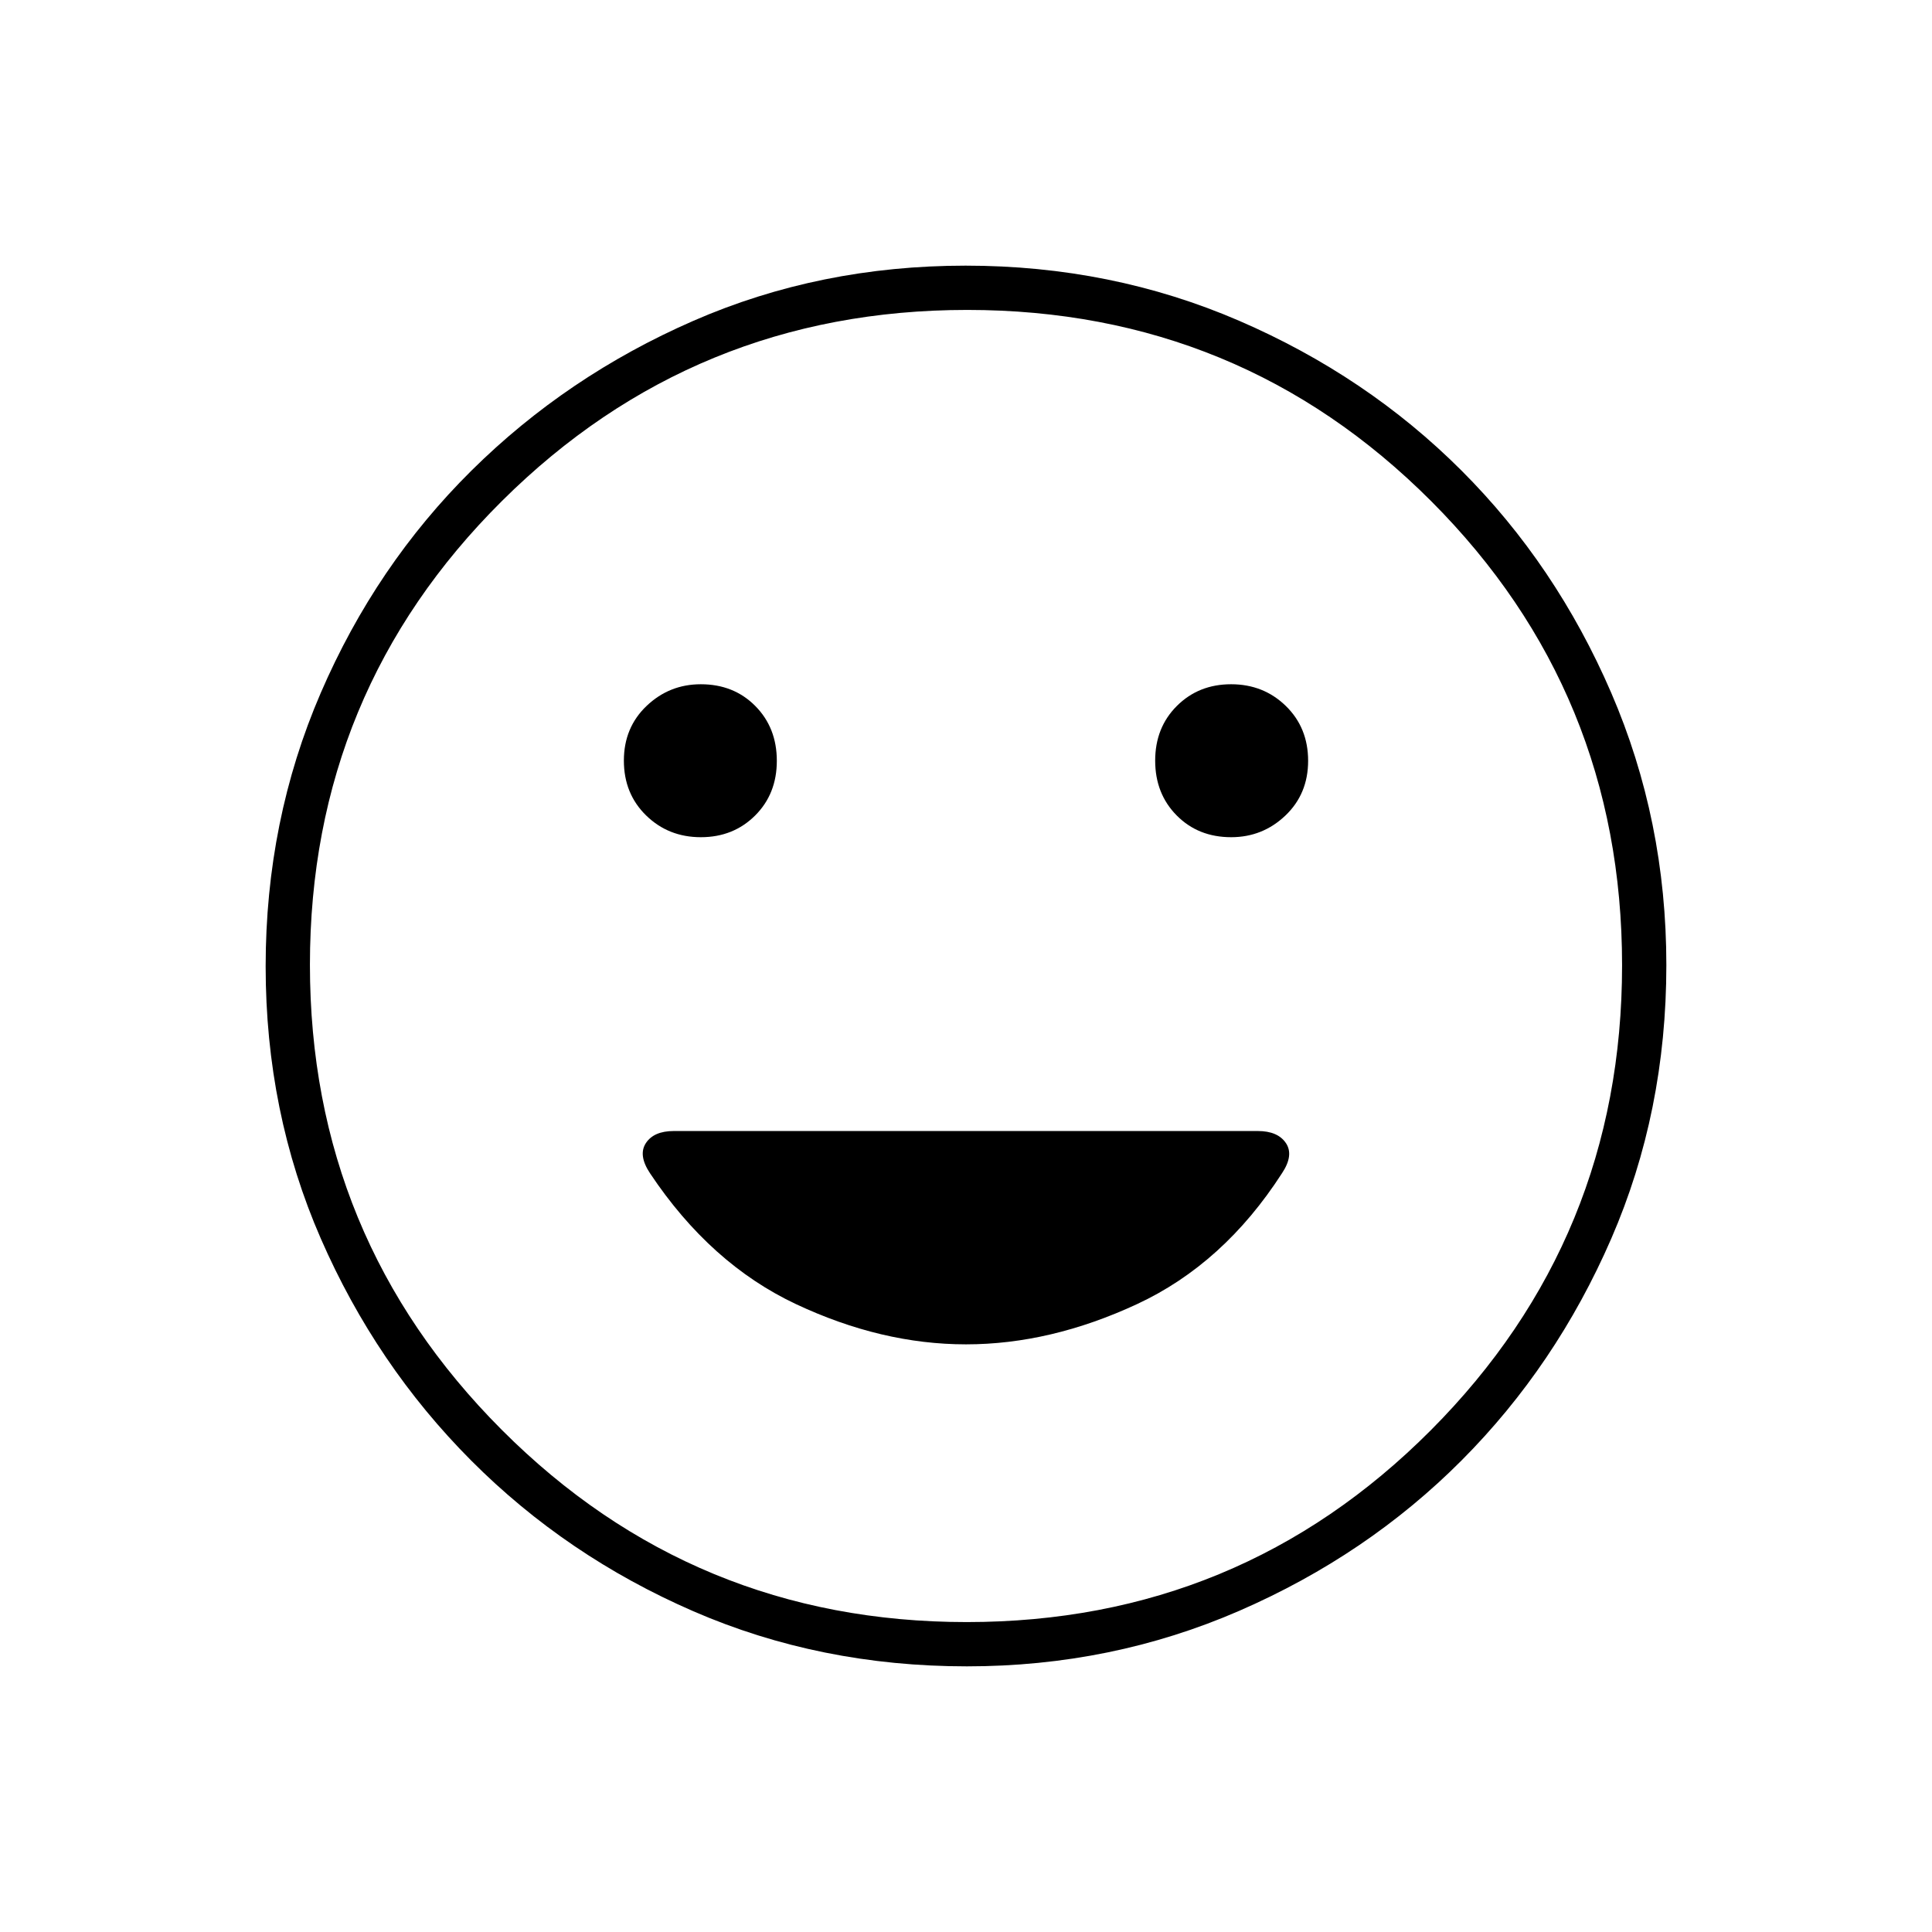 <svg xmlns="http://www.w3.org/2000/svg" width="48" height="48" viewBox="0 96 960 960"><path d="M611.767 512q15.633 0 26.933-10.753 11.3-10.754 11.3-27.2 0-16.447-11.067-27.247-11.068-10.8-27.2-10.8-16.133 0-26.933 10.753-10.8 10.754-10.8 27.2 0 16.447 10.701 27.247t27.066 10.8Zm-263.5 0q16.133 0 26.933-10.753 10.8-10.754 10.8-27.2 0-16.447-10.701-27.247T348.233 436q-15.633 0-26.933 10.753-11.3 10.754-11.3 27.2 0 16.447 11.067 27.247 11.068 10.8 27.2 10.8ZM480 764q42 0 85-20t72-65q6-9 1.968-15-4.031-6-13.958-6H334.8q-9.926 0-13.863 6Q317 670 323 679q30 45 72.5 65t84.5 20Zm.44 160q-72.908 0-135.945-27.391-63.037-27.392-110.34-74.848-47.303-47.457-74.729-110.276Q132 648.667 132 576.174q0-72.493 27.391-135.892 27.392-63.399 74.848-110.414 47.457-47.016 110.276-74.442Q407.333 228 479.826 228q72.493 0 135.892 27.391 63.399 27.392 110.414 74.348 47.016 46.957 74.442 110.435Q828 503.652 828 575.56q0 72.908-27.391 135.945-27.392 63.037-74.348 110.156-46.957 47.119-110.435 74.729T480.44 924ZM480 576Zm.358 326Q616 902 711 806.642q95-95.357 95-231Q806 440 711.128 345t-230.514-95q-135.643 0-231.128 94.872Q154 439.744 154 575.386q0 135.643 95.358 231.128Q344.715 902 480.358 902Z"/></svg>
